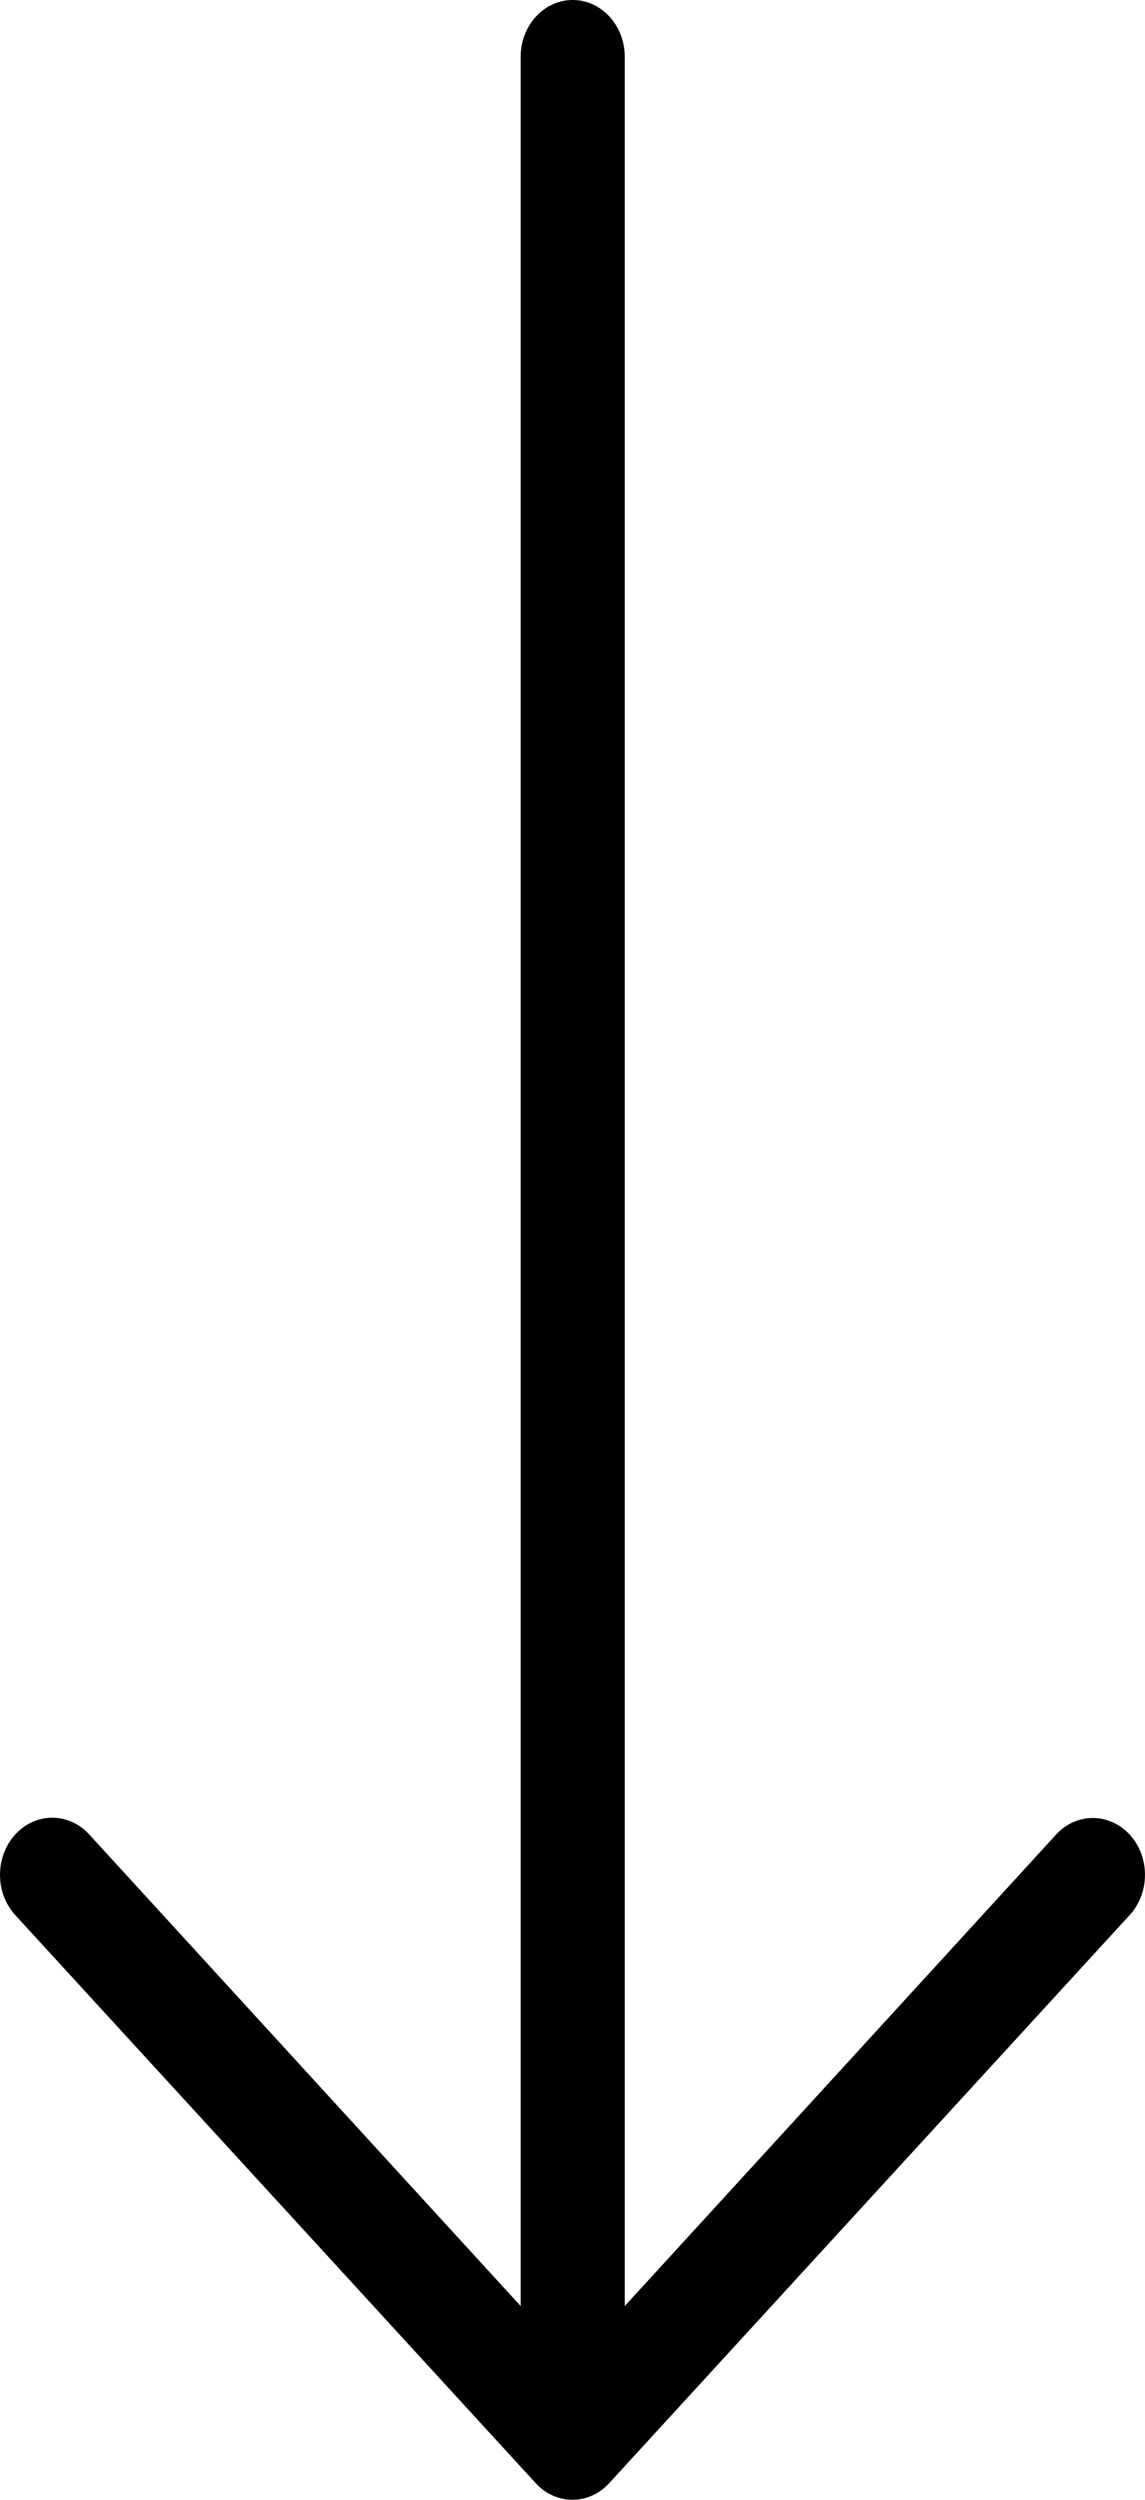 <svg width="11" height="24" viewBox="0 0 11 24" xmlns="http://www.w3.org/2000/svg">
<path d="M10.855 17.616C10.761 17.513 10.634 17.455 10.502 17.454C10.369 17.453 10.241 17.51 10.147 17.612L6.002 22.14L6.002 0.545C6.002 0.244 5.778 0 5.502 0C5.226 0 5.002 0.244 5.002 0.545L5.002 22.14L0.857 17.612C0.661 17.398 0.343 17.398 0.147 17.612C-0.049 17.826 -0.049 18.173 0.147 18.387L5.147 23.841C5.342 24.053 5.657 24.053 5.852 23.841L10.852 18.387C11.048 18.175 11.049 17.829 10.855 17.616Z" />
</svg>
